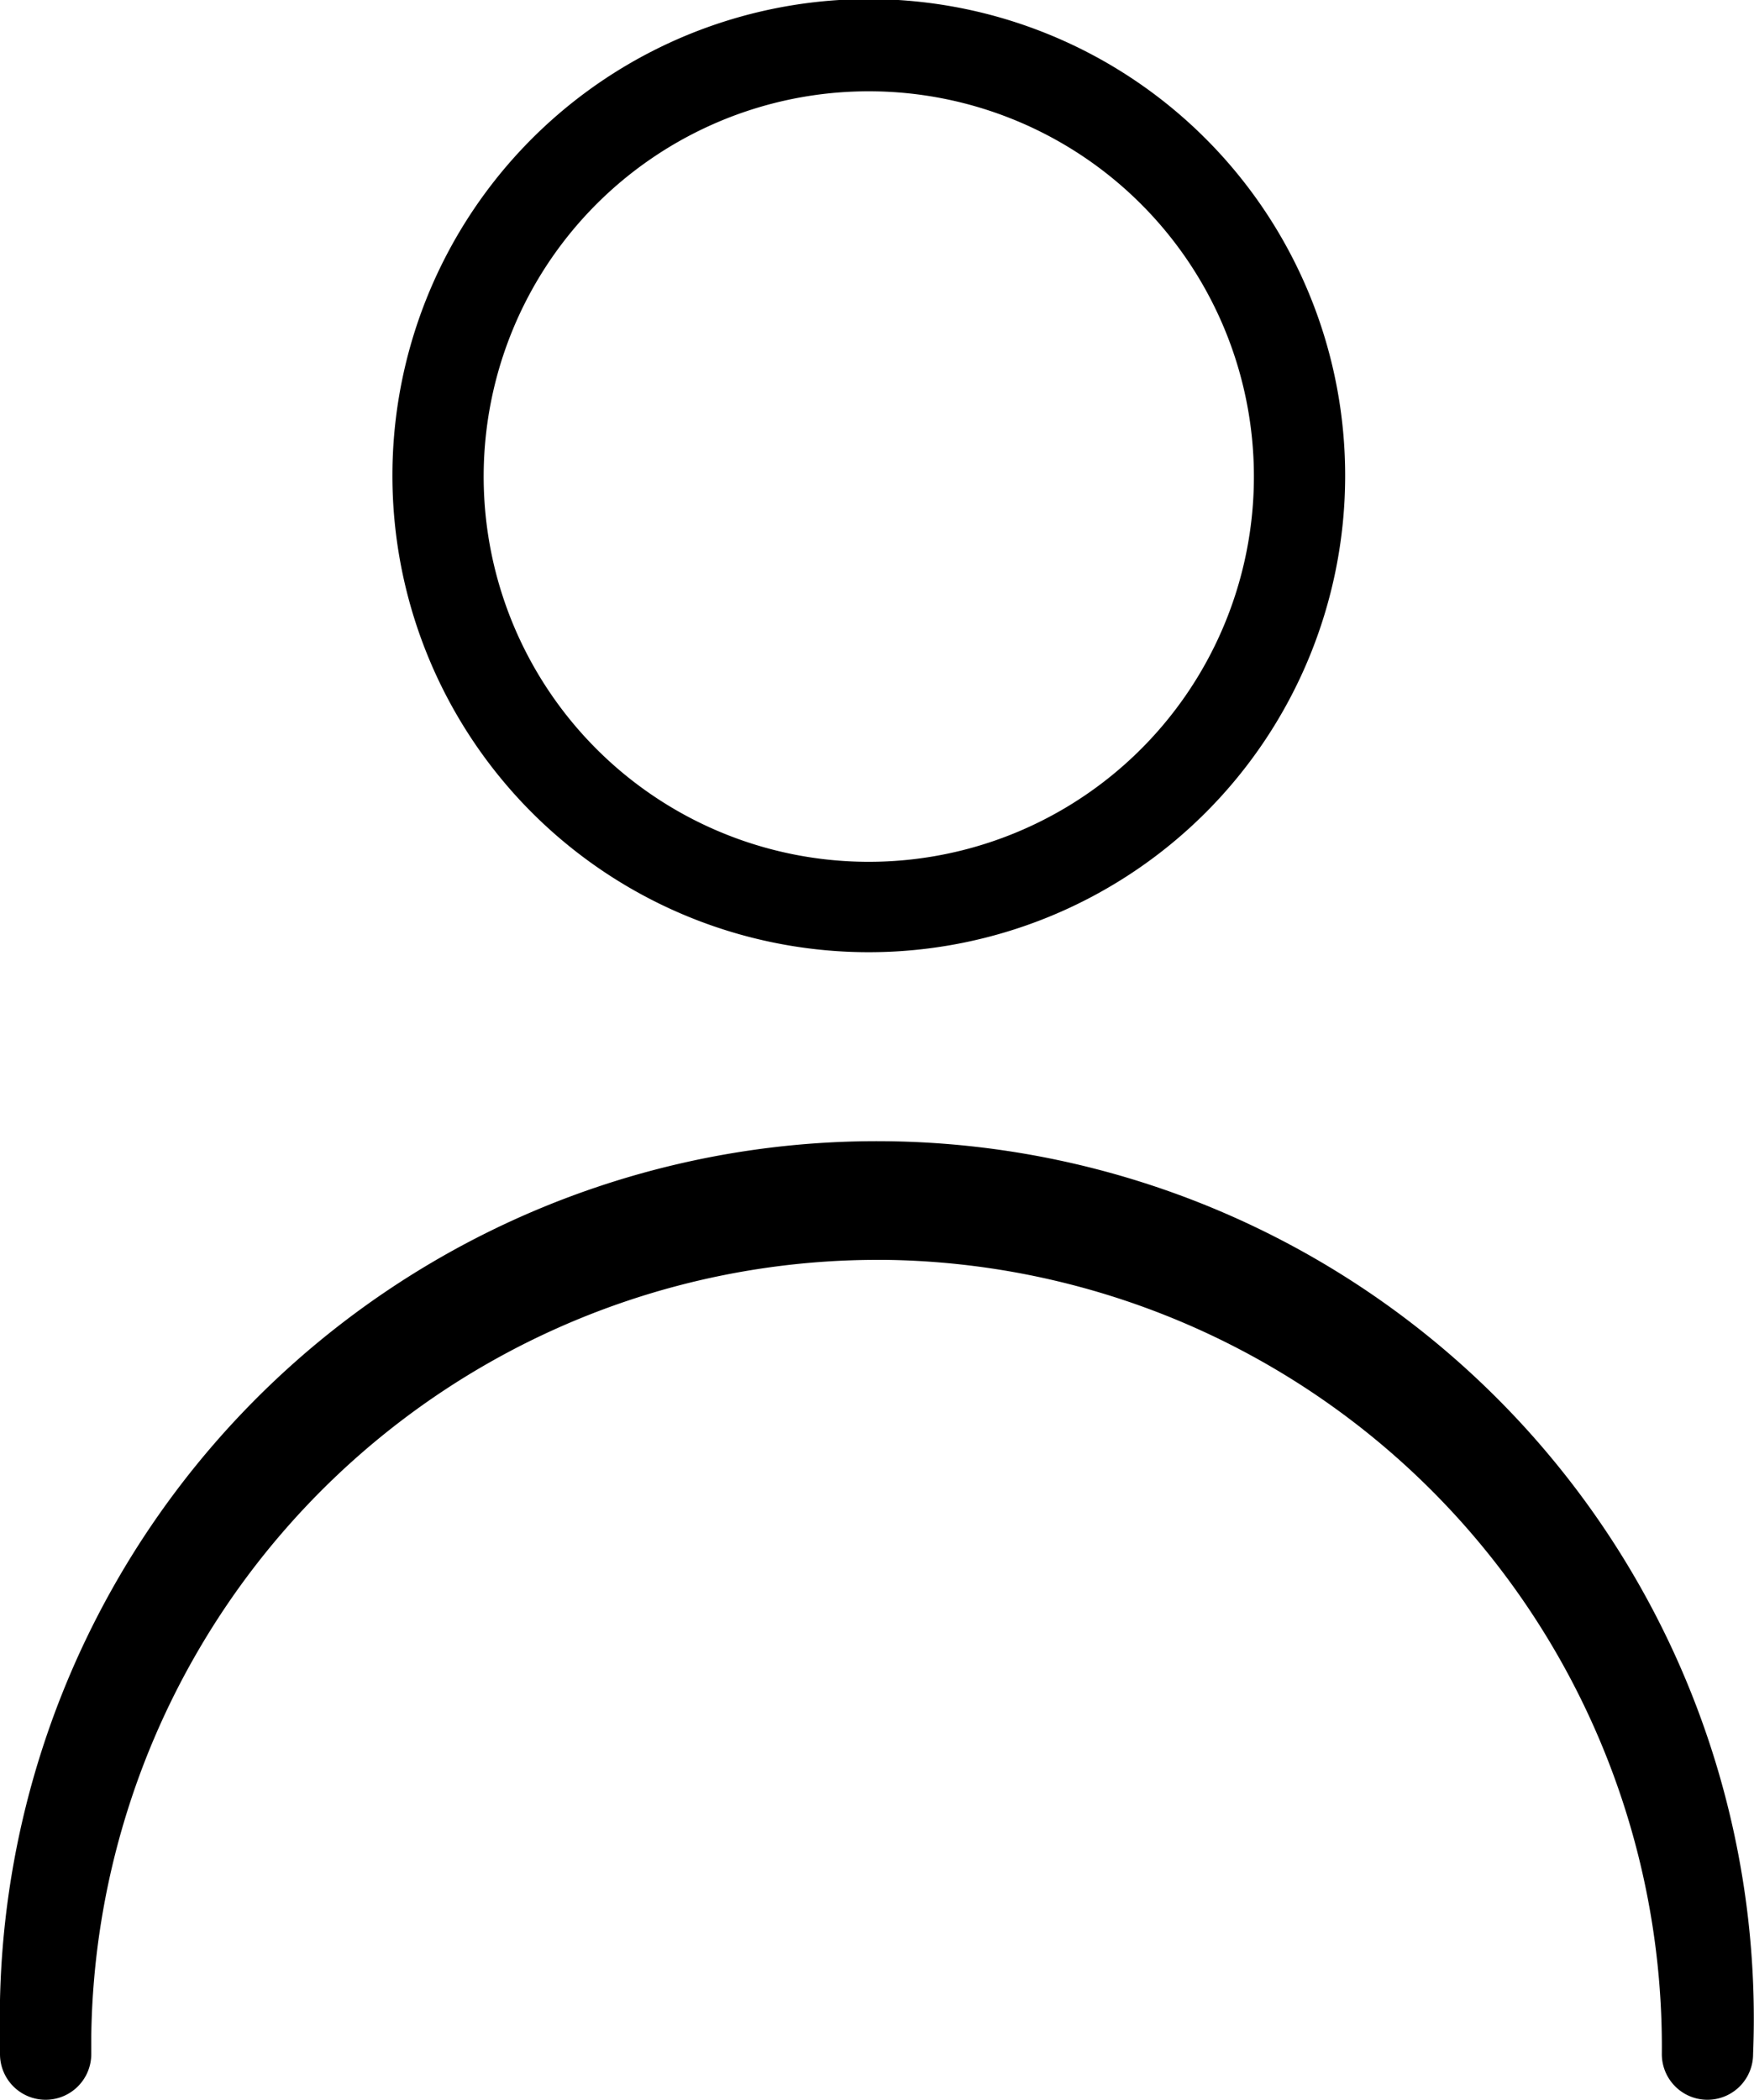 <svg id="Camada_1" data-name="Camada 1" xmlns="http://www.w3.org/2000/svg" viewBox="0 0 19.22 23"><title>person</title><g id="Ellipse_15" data-name="Ellipse 15"><path d="M9.53,10.43a5.22,5.22,0,1,1,5.21-5.21A5.22,5.22,0,0,1,9.53,10.43ZM9.53,1a4.22,4.22,0,1,0,4.21,4.22A4.22,4.22,0,0,0,9.53,1Z"/></g><g id="Path_78" data-name="Path 78"><path d="M18.71,23h0a.5.5,0,0,1-.5-.5A8.62,8.62,0,0,0,9.7,13.8H9.61A8.62,8.62,0,0,0,1,22.31v.19a.5.5,0,0,1-.5.5h0a.5.5,0,0,1-.5-.5v-.19a9.61,9.61,0,1,1,19.21.19A.5.5,0,0,1,18.71,23Z"/></g></svg>